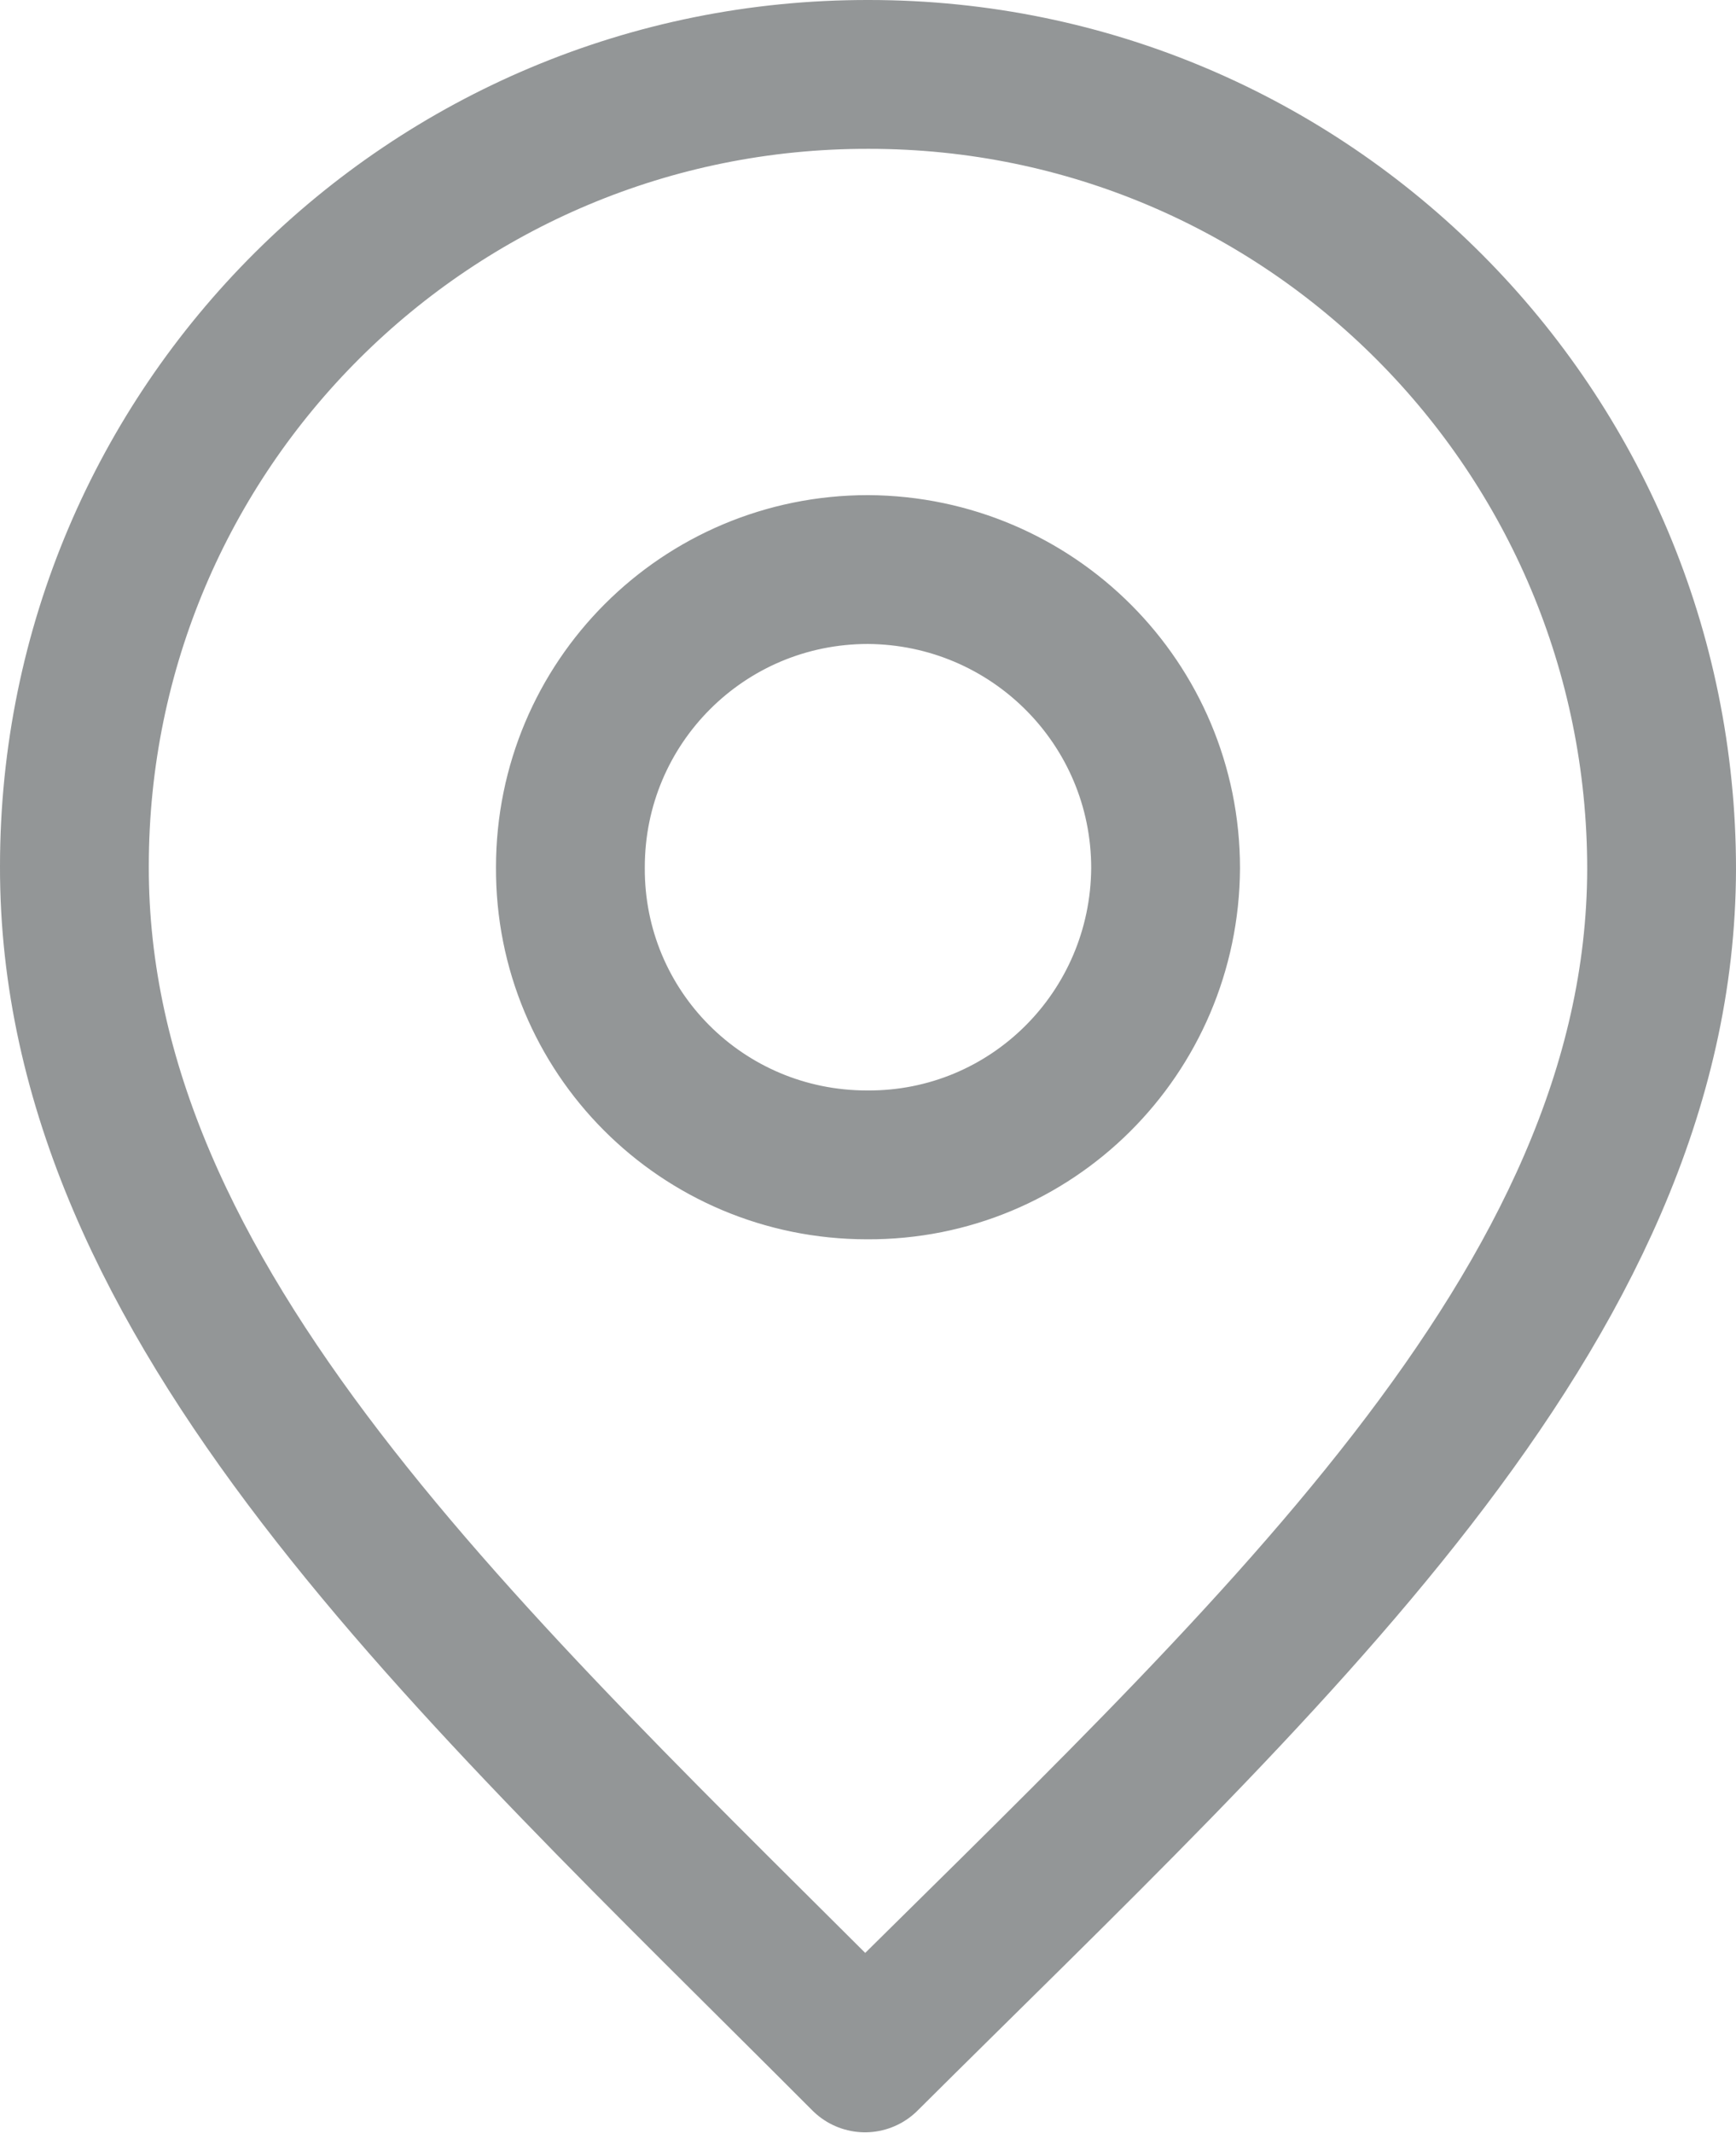 <svg xmlns="http://www.w3.org/2000/svg" viewBox="0 0 17.5 21.5" width="17.5" height="21.5" fill="none"><path stroke="#939697" stroke-linejoin="round" stroke-width="1.5" d="M8.74 11.74c-1.66 0-3-1.34-2.99-3 0-1.66 1.34-3 3-3 1.66.01 3 1.35 3 3.01-.01 1.66-1.35 3-3.01 2.99Zm-.02 9C4.73 16.74.74 13.15.75 8.73.75 4.31 4.34.74 8.76.75c4.42 0 7.99 3.59 7.99 8.01-.01 4.42-4.02 7.99-8.03 11.98Z"/></svg>